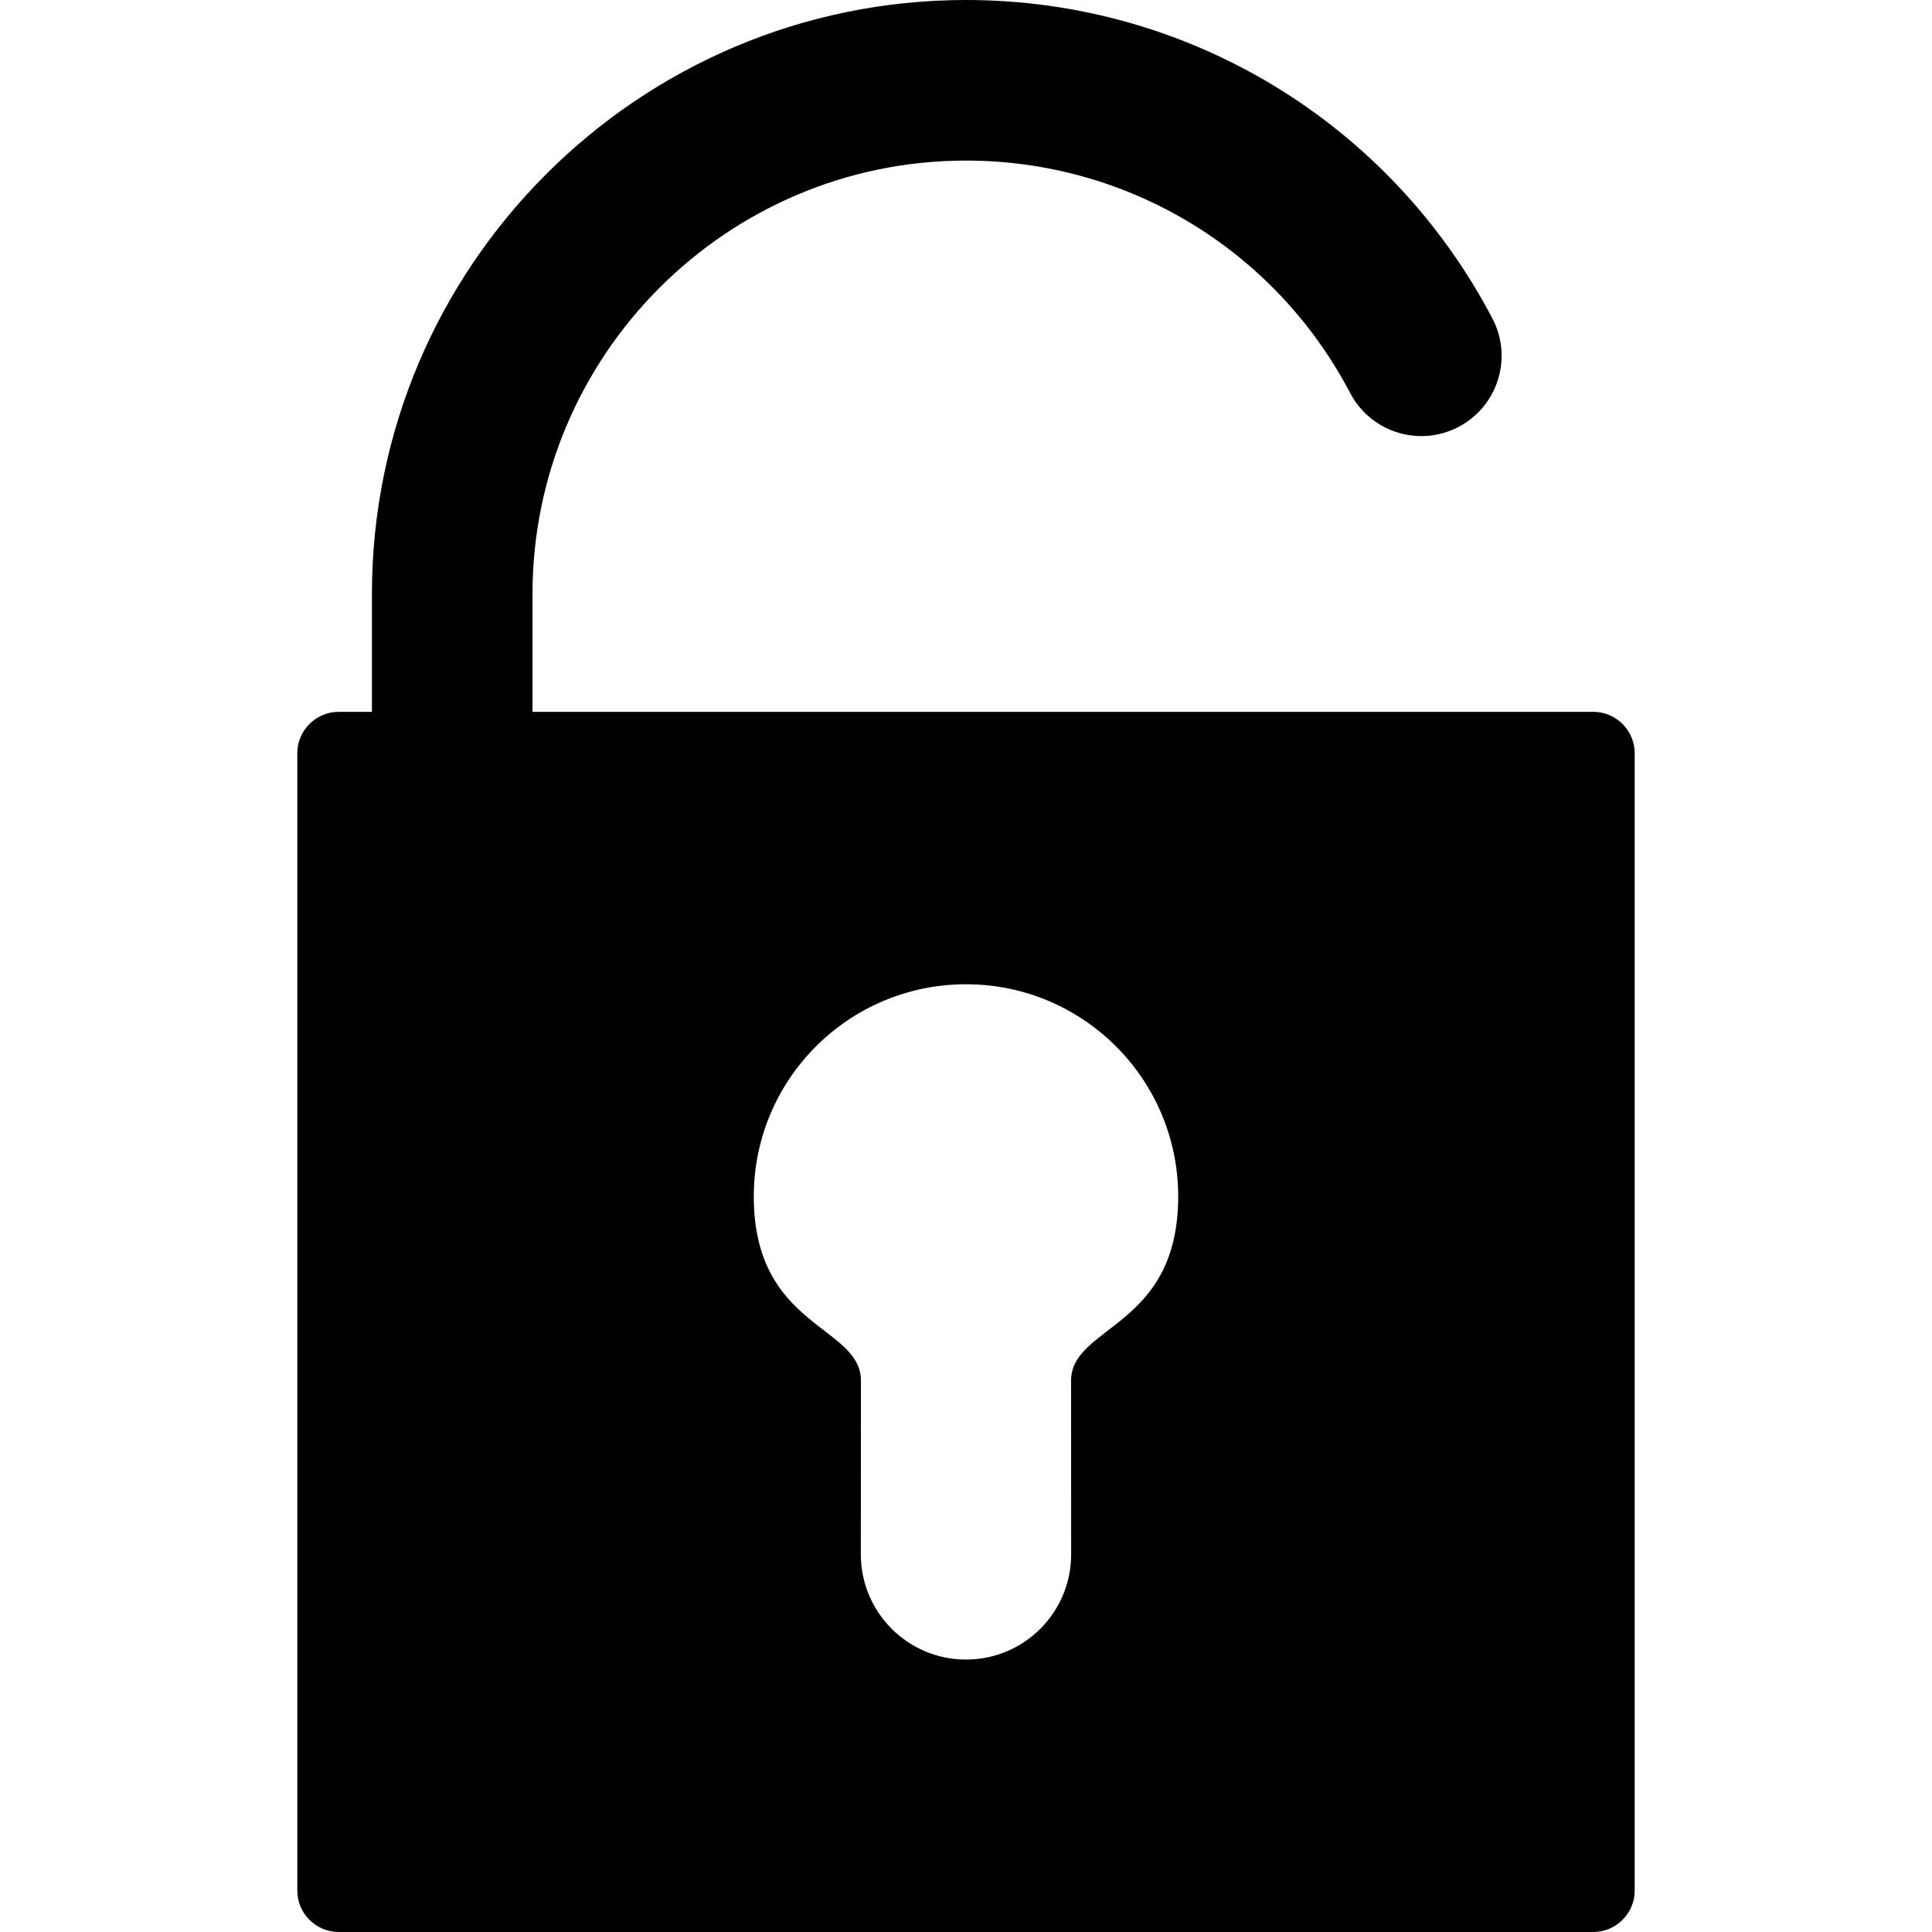 <?xml version="1.0" encoding="iso-8859-1"?>
<!-- Generator: Adobe Illustrator 16.0.0, SVG Export Plug-In . SVG Version: 6.00 Build 0)  -->
<!DOCTYPE svg PUBLIC "-//W3C//DTD SVG 1.1//EN" "http://www.w3.org/Graphics/SVG/1.1/DTD/svg11.dtd">
<svg version="1.1" id="Capa_1" xmlns="http://www.w3.org/2000/svg" xmlns:xlink="http://www.w3.org/1999/xlink" x="0px" y="0px"
	 width="419.649px" height="419.648px" viewBox="0 0 419.649 419.648" style="enable-background:new 0 0 419.649 419.648;"
	 xml:space="preserve">
<g>
	<g>
		<g id="Layer_5_61_">
			<path d="M346.087,154.619H115.665v-25.58c0-51.92,42.24-94.16,94.16-94.16c35.139,0,67.115,19.352,83.452,50.5
				c4.473,8.531,15.015,11.818,23.544,7.346c8.53-4.475,11.817-15.016,7.345-23.545C301.787,26.508,257.973,0,209.825,0
				C138.673,0,80.786,57.887,80.786,129.039v25.58h-7.224c-4.942,0-8.985,4.045-8.985,8.986v247.057c0,4.94,4.043,8.986,8.985,8.986
				h272.525c4.941,0,8.985-4.045,8.985-8.986V163.605C355.073,158.664,351.029,154.619,346.087,154.619z M232.643,299.93
				c0,5.674,0.021,37.701,0.021,37.701c0,12.614-10.227,22.842-22.841,22.842c-12.615,0-22.842-10.228-22.842-22.842
				c0,0,0.024-32.027,0.024-37.701c0-12.114-23.276-11.385-23.276-40.043c0-25.457,20.638-46.095,46.094-46.095
				s46.093,20.638,46.093,46.095C255.917,288.545,232.643,287.814,232.643,299.93z"/>
		</g>
	</g>
</g>
<g>
</g>
<g>
</g>
<g>
</g>
<g>
</g>
<g>
</g>
<g>
</g>
<g>
</g>
<g>
</g>
<g>
</g>
<g>
</g>
<g>
</g>
<g>
</g>
<g>
</g>
<g>
</g>
<g>
</g>
</svg>
